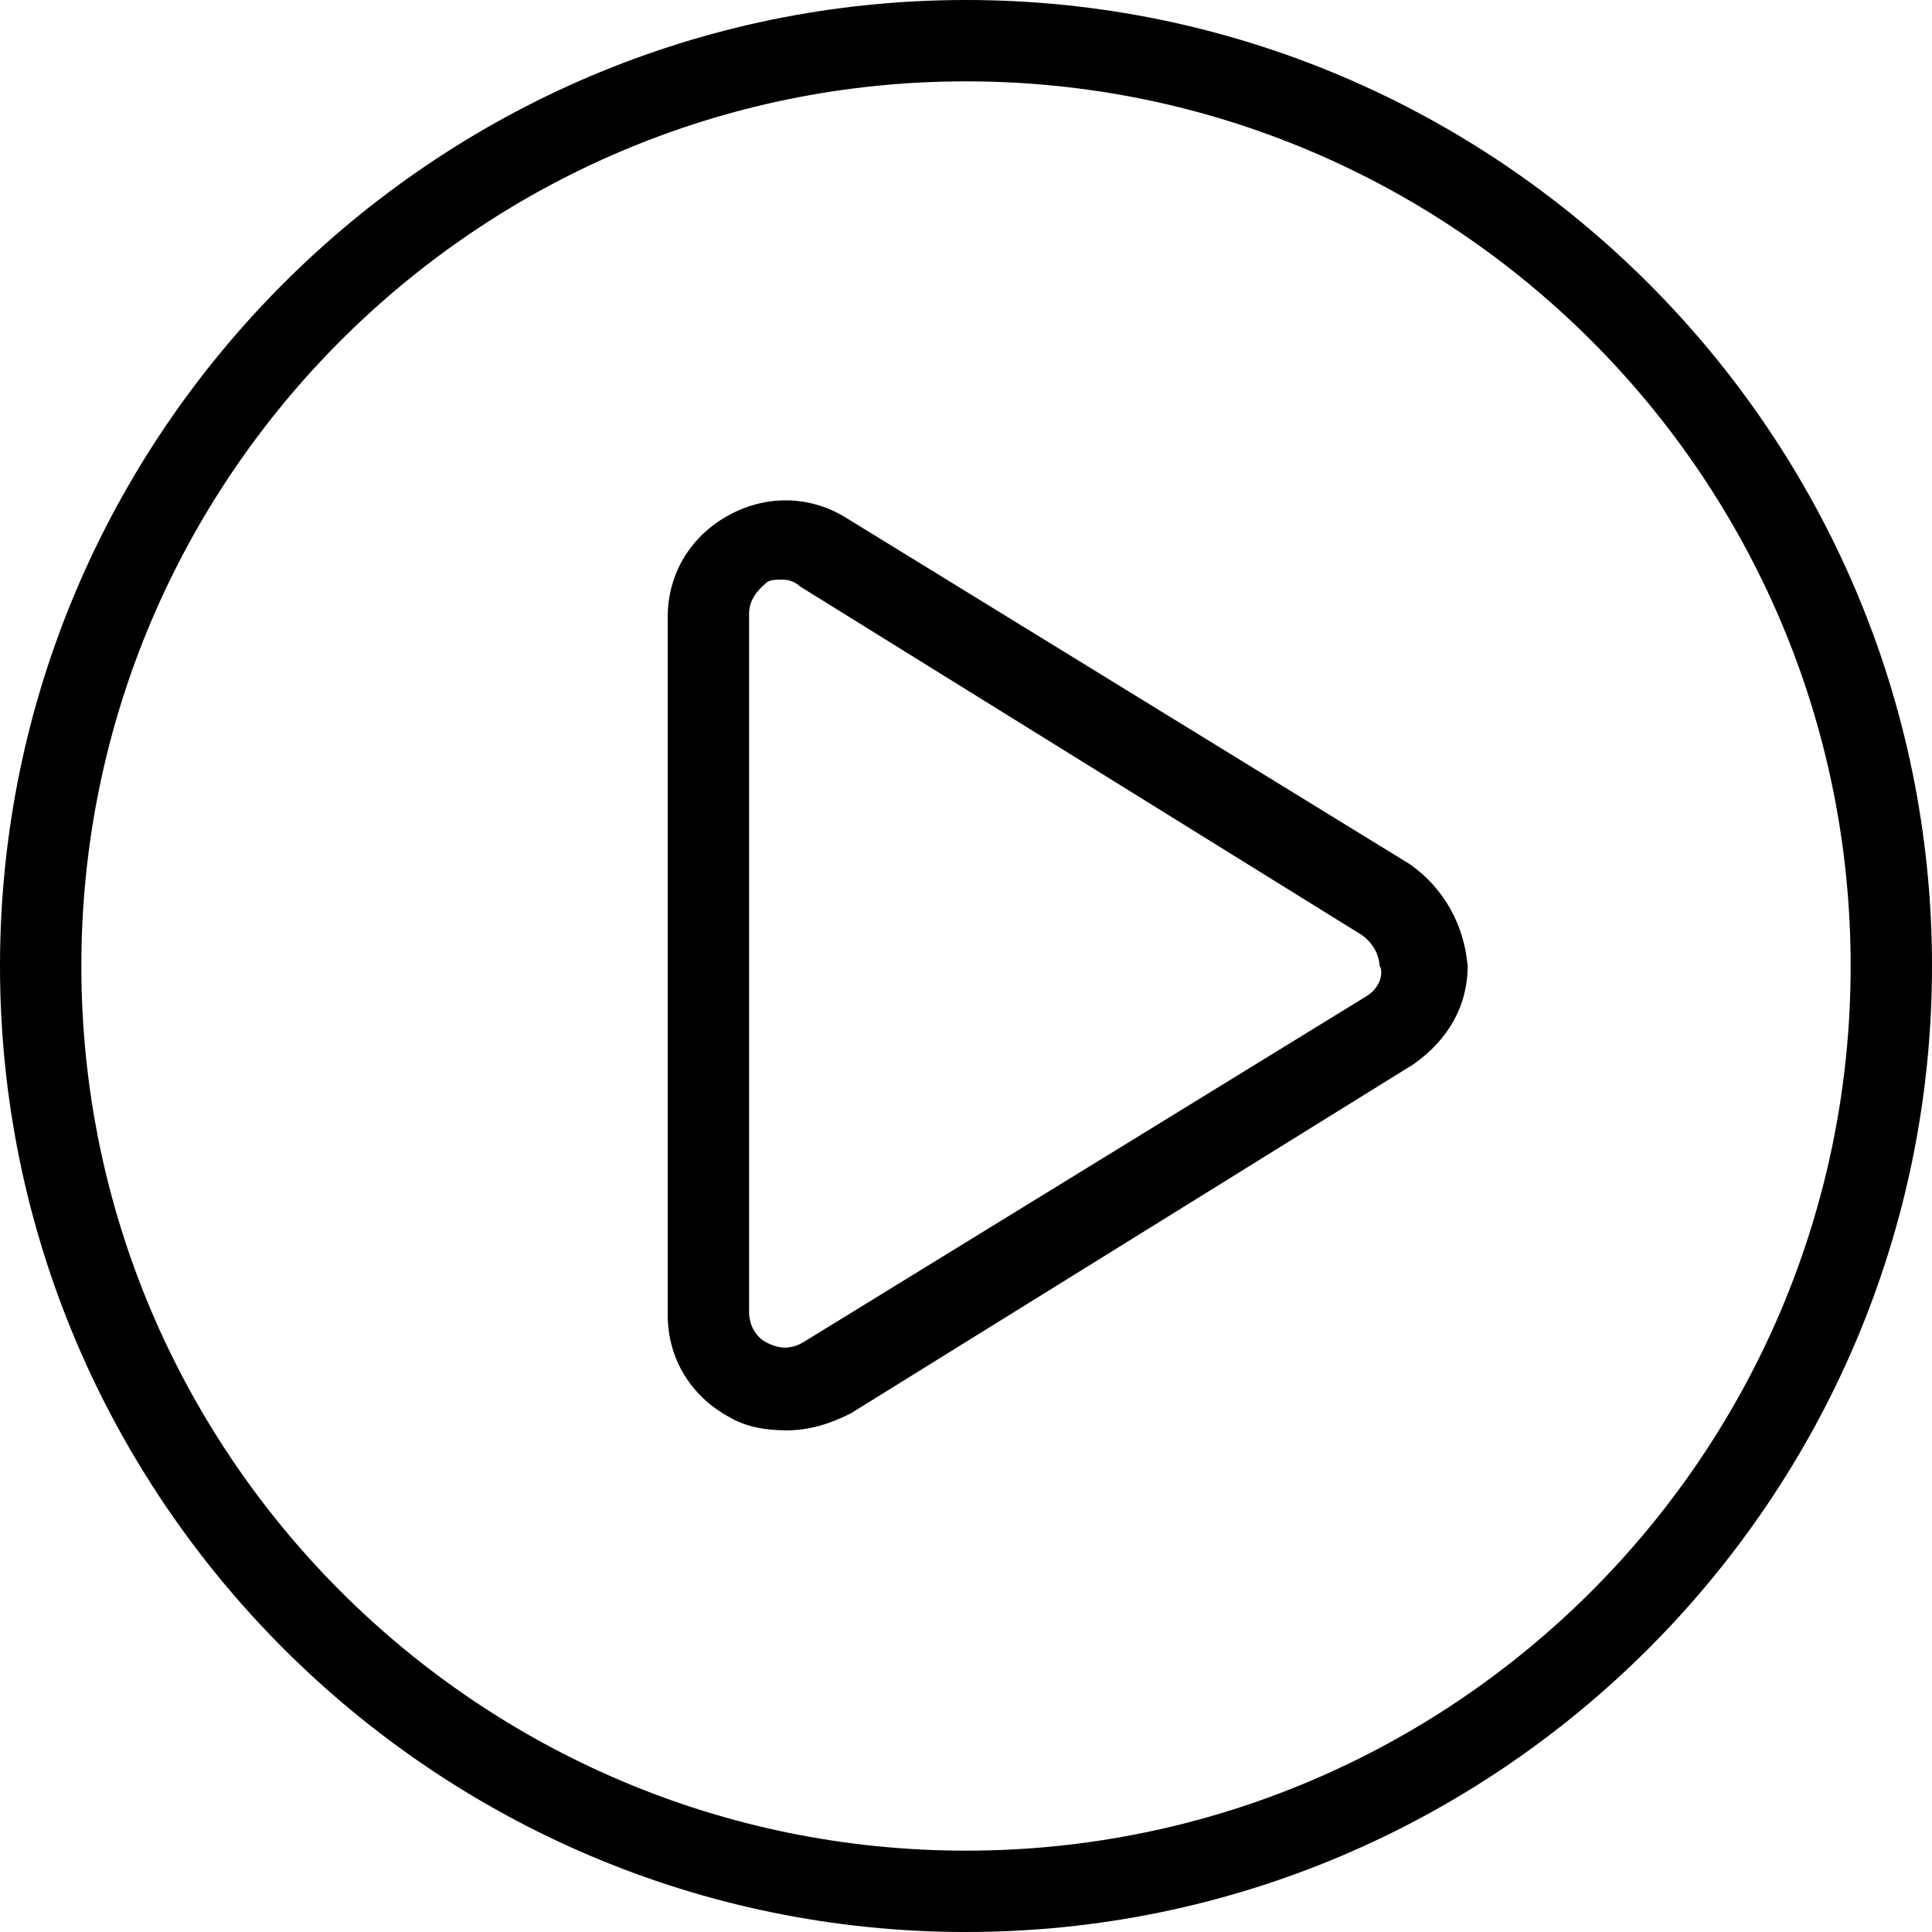 <svg xmlns="http://www.w3.org/2000/svg" width="57" height="57" viewBox="0 0 57 57"><path d="M28.5 0C12.8 0 0 12.8 0 28.5S12.8 57 28.5 57 57 44.2 57 28.5 44.2 0 28.5 0zm0 54.6c-14.4 0-26.1-11.7-26.1-26.1S14.1 2.4 28.5 2.4s26.1 11.7 26.1 26.1-11.7 26.1-26.1 26.1z"/><path d="M41.6 25.5L25 15.3c-1.1-.7-2.4-.7-3.5-.1s-1.8 1.7-1.8 3v20.6c0 1.3.7 2.4 1.8 3 .5.3 1.1.4 1.7.4.7 0 1.3-.2 1.9-.5l16.6-10.3c1-.7 1.6-1.7 1.6-2.9-.1-1.2-.7-2.3-1.7-3zm-1.3 3.9L23.7 39.6c-.5.3-.9.1-1.1 0-.2-.1-.5-.4-.5-.9V18.1c0-.5.4-.8.5-.9.1-.1.3-.1.5-.1s.4.1.5.2l16.6 10.3c.4.3.5.7.5.9.1.1.1.6-.4.9z"/></svg>
